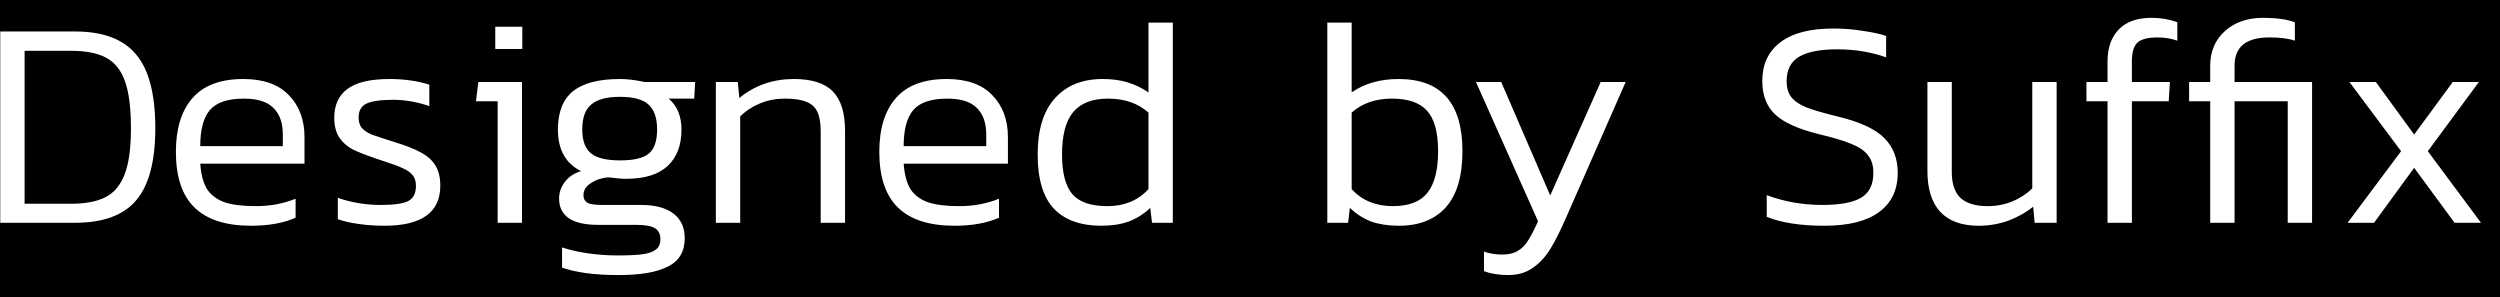 <svg width="101" height="12" viewBox="0 0 101 12" fill="none" xmlns="http://www.w3.org/2000/svg">
<rect width="101" height="12" fill="#E5E5E5"/>
<g clip-path="url(#clip0)">
<rect width="1440" height="3581" transform="translate(-670 -3563)" fill="white"/>
<rect x="-567" y="-137" width="1440" height="163" fill="black"/>
<path d="M6.274 5.184C6.274 6.512 6.018 7.48 5.506 8.088C4.994 8.696 4.17 9 3.034 9H0.01V1.272H3.034C4.162 1.272 4.982 1.58 5.494 2.196C6.014 2.804 6.274 3.8 6.274 5.184ZM5.29 5.184C5.29 4.368 5.21 3.736 5.05 3.288C4.89 2.832 4.634 2.512 4.282 2.328C3.938 2.144 3.462 2.052 2.854 2.052H0.994V8.232H2.854C3.43 8.232 3.89 8.148 4.234 7.98C4.586 7.812 4.85 7.508 5.026 7.068C5.202 6.628 5.29 6 5.29 5.184ZM8.09 6.612C8.122 7.052 8.214 7.396 8.366 7.644C8.526 7.884 8.762 8.06 9.074 8.172C9.386 8.276 9.806 8.328 10.334 8.328C10.918 8.328 11.454 8.228 11.942 8.028V8.796C11.454 9.012 10.854 9.12 10.142 9.12C9.126 9.12 8.366 8.876 7.862 8.388C7.358 7.9 7.106 7.148 7.106 6.132C7.106 5.196 7.33 4.472 7.778 3.96C8.226 3.448 8.91 3.192 9.83 3.192C10.638 3.192 11.25 3.408 11.666 3.84C12.09 4.272 12.302 4.84 12.302 5.544V6.612H8.09ZM9.854 3.984C9.198 3.984 8.738 4.14 8.474 4.452C8.218 4.756 8.09 5.24 8.09 5.904H11.426V5.436C11.426 4.964 11.298 4.604 11.042 4.356C10.794 4.108 10.398 3.984 9.854 3.984ZM16.804 7.512C16.804 7.328 16.76 7.184 16.672 7.08C16.584 6.968 16.456 6.876 16.288 6.804C16.128 6.724 15.872 6.628 15.52 6.516L15.196 6.408C14.796 6.272 14.48 6.148 14.248 6.036C14.024 5.916 13.844 5.756 13.708 5.556C13.572 5.348 13.504 5.08 13.504 4.752C13.504 4.24 13.684 3.852 14.044 3.588C14.404 3.324 14.968 3.192 15.736 3.192C16.328 3.192 16.864 3.268 17.344 3.42V4.284C16.84 4.116 16.356 4.032 15.892 4.032C15.38 4.032 15.016 4.084 14.8 4.188C14.592 4.292 14.488 4.476 14.488 4.74C14.488 4.924 14.532 5.068 14.62 5.172C14.716 5.276 14.848 5.364 15.016 5.436C15.192 5.5 15.496 5.6 15.928 5.736C16.4 5.88 16.764 6.024 17.02 6.168C17.284 6.312 17.476 6.488 17.596 6.696C17.724 6.904 17.788 7.172 17.788 7.5C17.788 8.58 17.036 9.12 15.532 9.12C15.172 9.12 14.824 9.096 14.488 9.048C14.152 9 13.872 8.936 13.648 8.856V7.992C14.192 8.184 14.776 8.28 15.4 8.28C15.92 8.28 16.284 8.228 16.492 8.124C16.7 8.012 16.804 7.808 16.804 7.512ZM20.009 1.98V1.08H21.101V1.98H20.009ZM21.089 9H20.105V4.092H19.229L19.325 3.312H21.089V9ZM26.68 9.66C26.68 9.452 26.604 9.304 26.451 9.216C26.308 9.128 26.047 9.084 25.672 9.084H24.16C23.64 9.084 23.247 8.996 22.983 8.82C22.72 8.636 22.587 8.372 22.587 8.028C22.587 7.78 22.663 7.556 22.816 7.356C22.968 7.148 23.188 7 23.476 6.912C22.852 6.608 22.54 6.048 22.54 5.232C22.54 4.528 22.744 4.012 23.151 3.684C23.559 3.356 24.192 3.192 25.047 3.192C25.343 3.192 25.672 3.232 26.032 3.312H28.084L28.047 3.984H27.015C27.36 4.28 27.532 4.696 27.532 5.232C27.532 5.872 27.343 6.364 26.968 6.708C26.599 7.052 26.04 7.224 25.288 7.224C25.119 7.224 24.887 7.204 24.591 7.164C24.328 7.18 24.091 7.256 23.884 7.392C23.675 7.52 23.572 7.684 23.572 7.884C23.572 8.028 23.628 8.132 23.739 8.196C23.852 8.252 24.047 8.28 24.328 8.28H25.899C26.468 8.28 26.904 8.396 27.207 8.628C27.512 8.86 27.663 9.192 27.663 9.624C27.663 10.16 27.439 10.54 26.991 10.764C26.552 10.996 25.884 11.112 24.988 11.112C24.035 11.112 23.276 11.012 22.707 10.812V9.996C23.02 10.1 23.372 10.18 23.764 10.236C24.163 10.292 24.555 10.32 24.939 10.32C25.38 10.32 25.72 10.304 25.959 10.272C26.2 10.24 26.38 10.176 26.5 10.08C26.619 9.992 26.68 9.852 26.68 9.66ZM25.047 6.48C25.608 6.48 25.995 6.388 26.212 6.204C26.436 6.02 26.547 5.696 26.547 5.232C26.547 4.768 26.431 4.432 26.2 4.224C25.976 4.016 25.591 3.912 25.047 3.912C24.512 3.912 24.123 4.016 23.884 4.224C23.643 4.424 23.523 4.76 23.523 5.232C23.523 5.68 23.64 6 23.872 6.192C24.104 6.384 24.495 6.48 25.047 6.48ZM33.156 9V5.316C33.156 4.972 33.112 4.708 33.024 4.524C32.936 4.332 32.788 4.196 32.58 4.116C32.38 4.028 32.088 3.984 31.704 3.984C31.352 3.984 31.02 4.048 30.708 4.176C30.396 4.304 30.128 4.48 29.904 4.704V9H28.92V3.312H29.808L29.868 3.96C30.492 3.448 31.228 3.192 32.076 3.192C32.796 3.192 33.32 3.36 33.648 3.696C33.976 4.032 34.14 4.56 34.14 5.28V9H33.156ZM36.508 6.612C36.54 7.052 36.632 7.396 36.784 7.644C36.944 7.884 37.18 8.06 37.492 8.172C37.804 8.276 38.224 8.328 38.752 8.328C39.336 8.328 39.872 8.228 40.36 8.028V8.796C39.872 9.012 39.272 9.12 38.56 9.12C37.544 9.12 36.784 8.876 36.28 8.388C35.776 7.9 35.524 7.148 35.524 6.132C35.524 5.196 35.748 4.472 36.196 3.96C36.644 3.448 37.328 3.192 38.248 3.192C39.056 3.192 39.668 3.408 40.084 3.84C40.508 4.272 40.72 4.84 40.72 5.544V6.612H36.508ZM38.272 3.984C37.616 3.984 37.156 4.14 36.892 4.452C36.636 4.756 36.508 5.24 36.508 5.904H39.844V5.436C39.844 4.964 39.716 4.604 39.46 4.356C39.212 4.108 38.816 3.984 38.272 3.984ZM41.922 6.24C41.922 5.24 42.154 4.484 42.618 3.972C43.082 3.452 43.726 3.192 44.55 3.192C44.918 3.192 45.25 3.236 45.546 3.324C45.842 3.412 46.126 3.548 46.398 3.732V0.912H47.382V9H46.542L46.47 8.4C46.206 8.648 45.914 8.832 45.594 8.952C45.282 9.064 44.914 9.12 44.49 9.12C43.658 9.12 43.022 8.892 42.582 8.436C42.142 7.972 41.922 7.24 41.922 6.24ZM44.766 3.984C44.126 3.984 43.654 4.168 43.35 4.536C43.054 4.896 42.906 5.464 42.906 6.24C42.906 6.984 43.046 7.52 43.326 7.848C43.606 8.168 44.078 8.328 44.742 8.328C45.422 8.328 45.974 8.1 46.398 7.644V4.548C45.974 4.172 45.43 3.984 44.766 3.984ZM59.083 6.108C59.083 7.116 58.859 7.872 58.411 8.376C57.963 8.872 57.331 9.12 56.515 9.12C56.091 9.12 55.719 9.064 55.399 8.952C55.087 8.832 54.799 8.648 54.535 8.4L54.463 9H53.623V0.912H54.607V3.732C55.127 3.372 55.759 3.192 56.503 3.192C58.223 3.192 59.083 4.164 59.083 6.108ZM56.239 3.984C55.575 3.984 55.031 4.172 54.607 4.548V7.644C55.031 8.1 55.583 8.328 56.263 8.328C56.919 8.328 57.387 8.148 57.667 7.788C57.955 7.428 58.099 6.868 58.099 6.108C58.099 5.348 57.951 4.804 57.655 4.476C57.359 4.148 56.887 3.984 56.239 3.984ZM60.649 3.312L62.629 7.896L64.669 3.312H65.677L63.289 8.748C63.057 9.284 62.841 9.716 62.641 10.044C62.441 10.372 62.201 10.632 61.921 10.824C61.649 11.016 61.321 11.112 60.937 11.112C60.561 11.112 60.233 11.06 59.953 10.956V10.164C60.177 10.244 60.421 10.284 60.685 10.284C60.949 10.284 61.157 10.236 61.309 10.14C61.469 10.052 61.605 9.92 61.717 9.744C61.829 9.576 61.969 9.308 62.137 8.94L59.629 3.312H60.649ZM76.668 6.984C76.668 7.672 76.416 8.2 75.912 8.568C75.416 8.936 74.68 9.12 73.704 9.12C72.744 9.12 71.968 9 71.376 8.76V7.884C72.08 8.148 72.828 8.28 73.62 8.28C74.332 8.28 74.852 8.184 75.18 7.992C75.516 7.8 75.684 7.464 75.684 6.984C75.684 6.688 75.612 6.452 75.468 6.276C75.332 6.092 75.112 5.94 74.808 5.82C74.512 5.692 74.076 5.56 73.5 5.424C72.652 5.216 72.056 4.948 71.712 4.62C71.368 4.292 71.196 3.844 71.196 3.276C71.196 2.604 71.436 2.084 71.916 1.716C72.404 1.34 73.12 1.152 74.064 1.152C74.48 1.152 74.88 1.184 75.264 1.248C75.656 1.304 75.968 1.372 76.2 1.452V2.316C75.592 2.1 74.932 1.992 74.22 1.992C73.54 1.992 73.028 2.092 72.684 2.292C72.348 2.492 72.18 2.82 72.18 3.276C72.18 3.54 72.24 3.752 72.36 3.912C72.48 4.072 72.68 4.212 72.96 4.332C73.248 4.444 73.672 4.568 74.232 4.704C75.136 4.92 75.768 5.212 76.128 5.58C76.488 5.94 76.668 6.408 76.668 6.984ZM78.852 3.312V6.948C78.852 7.42 78.968 7.768 79.2 7.992C79.44 8.216 79.808 8.328 80.304 8.328C80.656 8.328 80.988 8.264 81.3 8.136C81.612 8.008 81.88 7.832 82.104 7.608V3.312H83.088V9H82.2L82.14 8.352C81.852 8.584 81.516 8.772 81.132 8.916C80.756 9.052 80.356 9.12 79.932 9.12C79.252 9.12 78.736 8.932 78.384 8.556C78.04 8.18 77.868 7.632 77.868 6.912V3.312H78.852ZM86.92 0.72C87.296 0.72 87.644 0.78 87.964 0.9V1.644C87.716 1.556 87.452 1.512 87.172 1.512C86.772 1.512 86.496 1.584 86.344 1.728C86.2 1.872 86.128 2.124 86.128 2.484V3.312H87.664L87.616 4.092H86.128V9H85.144V4.092H84.292V3.312H85.144V2.484C85.144 1.932 85.296 1.5 85.6 1.188C85.904 0.876 86.344 0.72 86.92 0.72ZM89.292 2.652C89.292 2.084 89.488 1.62 89.88 1.26C90.28 0.9 90.796 0.72 91.428 0.72C91.964 0.72 92.392 0.78 92.712 0.9V1.644C92.464 1.556 92.12 1.512 91.68 1.512C90.744 1.512 90.276 1.892 90.276 2.652V3.312H93.408V9H92.424V4.092H90.276V9H89.292V4.092H88.44V3.312H89.292V2.652ZM97.532 6.78L95.912 9H94.844L97.004 6.108L94.916 3.312H95.984L97.532 5.436L99.092 3.312H100.148L98.084 6.108L100.232 9H99.164L97.532 6.78Z" fill="white"/>
</g>
<defs>
<clipPath id="clip0">
<rect width="1440" height="3581" fill="white" transform="translate(-670 -3563)"/>
</clipPath>
</defs>
</svg>
